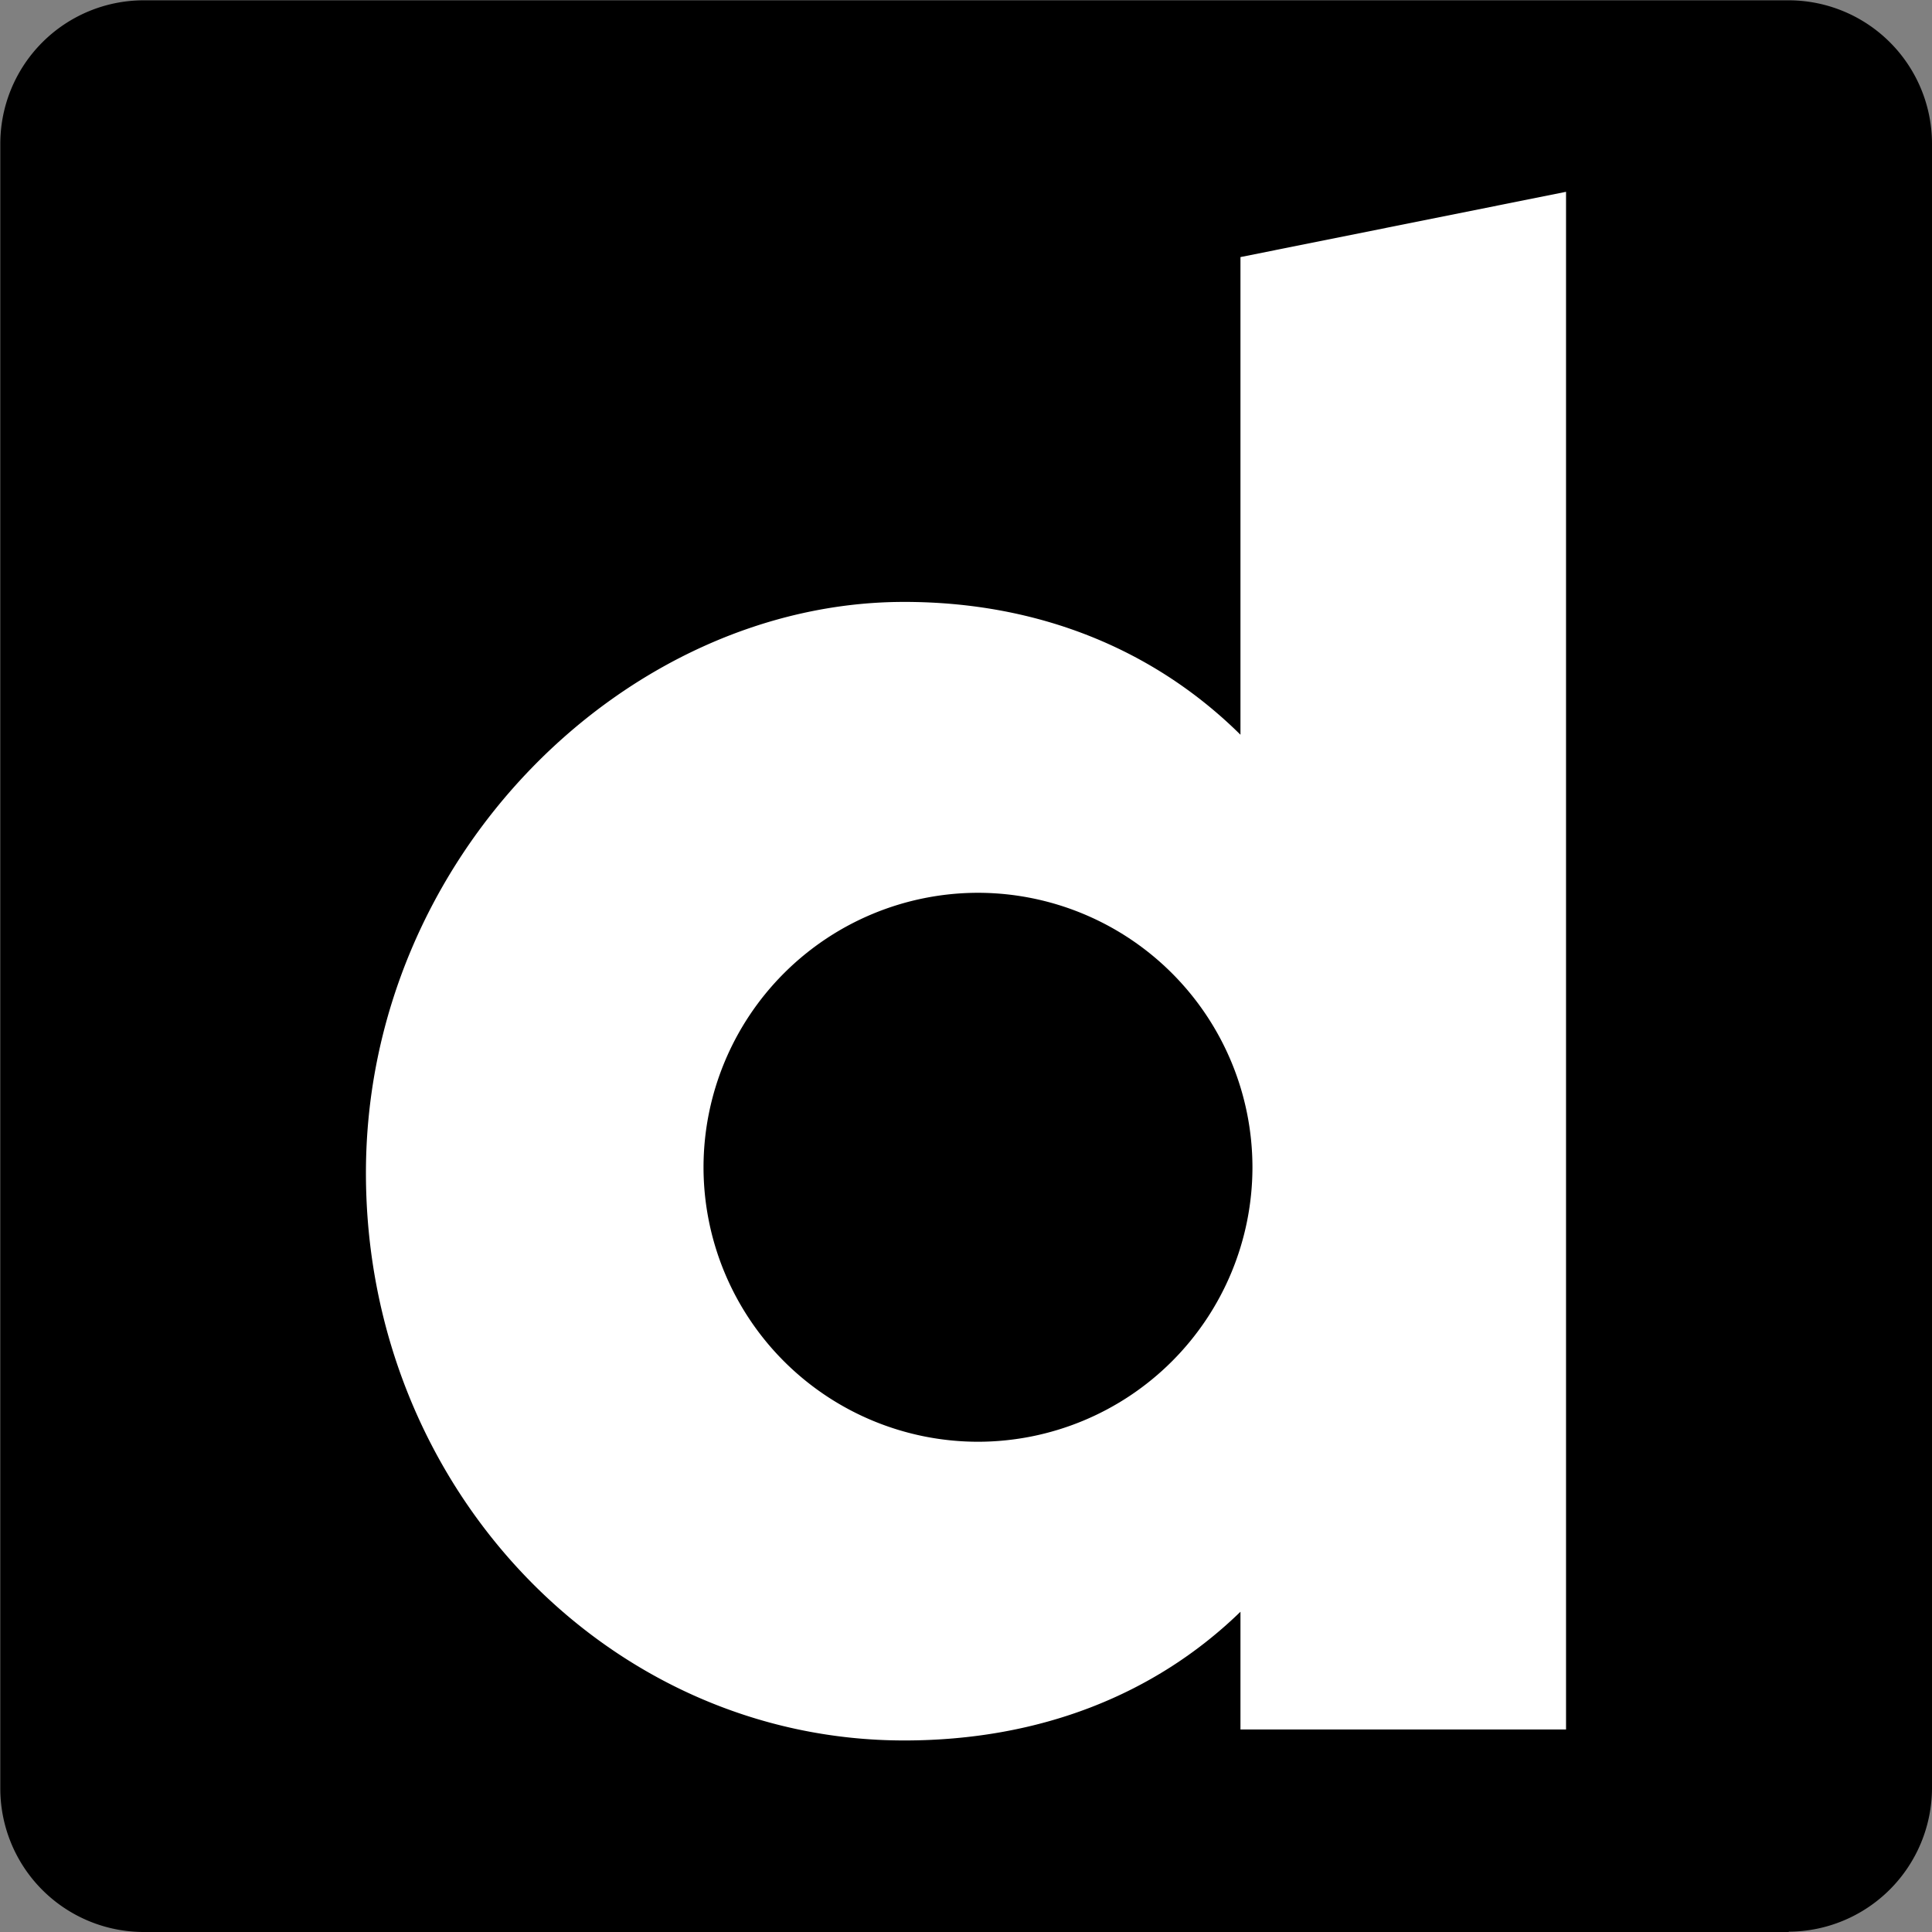 <svg xmlns="http://www.w3.org/2000/svg" viewBox="-119 243.5 64 64" width="64" height="64"><rect x="-119" y="243.5" width="64" height="64" fill="#808080" stroke="none"/><path d="M-59.745 307.5h-54.5a4.755 4.755 0 0 1-4.745-4.745v-54.5a4.755 4.755 0 0 1 4.745-4.745h54.5A4.755 4.755 0 0 1-55 248.245v54.5a4.77 4.77 0 0 1-4.745 4.745z" fill="black"/><path d="M-67.123 249.854v50.937h-10.785v-3.9c-2.842 2.76-6.667 4.264-11.14 4.264-9.782 0-17.83-8.34-17.83-18.8s8.612-18.916 17.83-18.916c4.473 0 8.298 1.588 11.14 4.4v-15.823zm-19.48 41.406a9.1 9.1 0 0 0 9.092-9.092 9.1 9.1 0 0 0-9.092-9.093 9.1 9.1 0 0 0-9.092 9.093 9.1 9.1 0 0 0 9.092 9.092z" fill="#fff"/></svg>